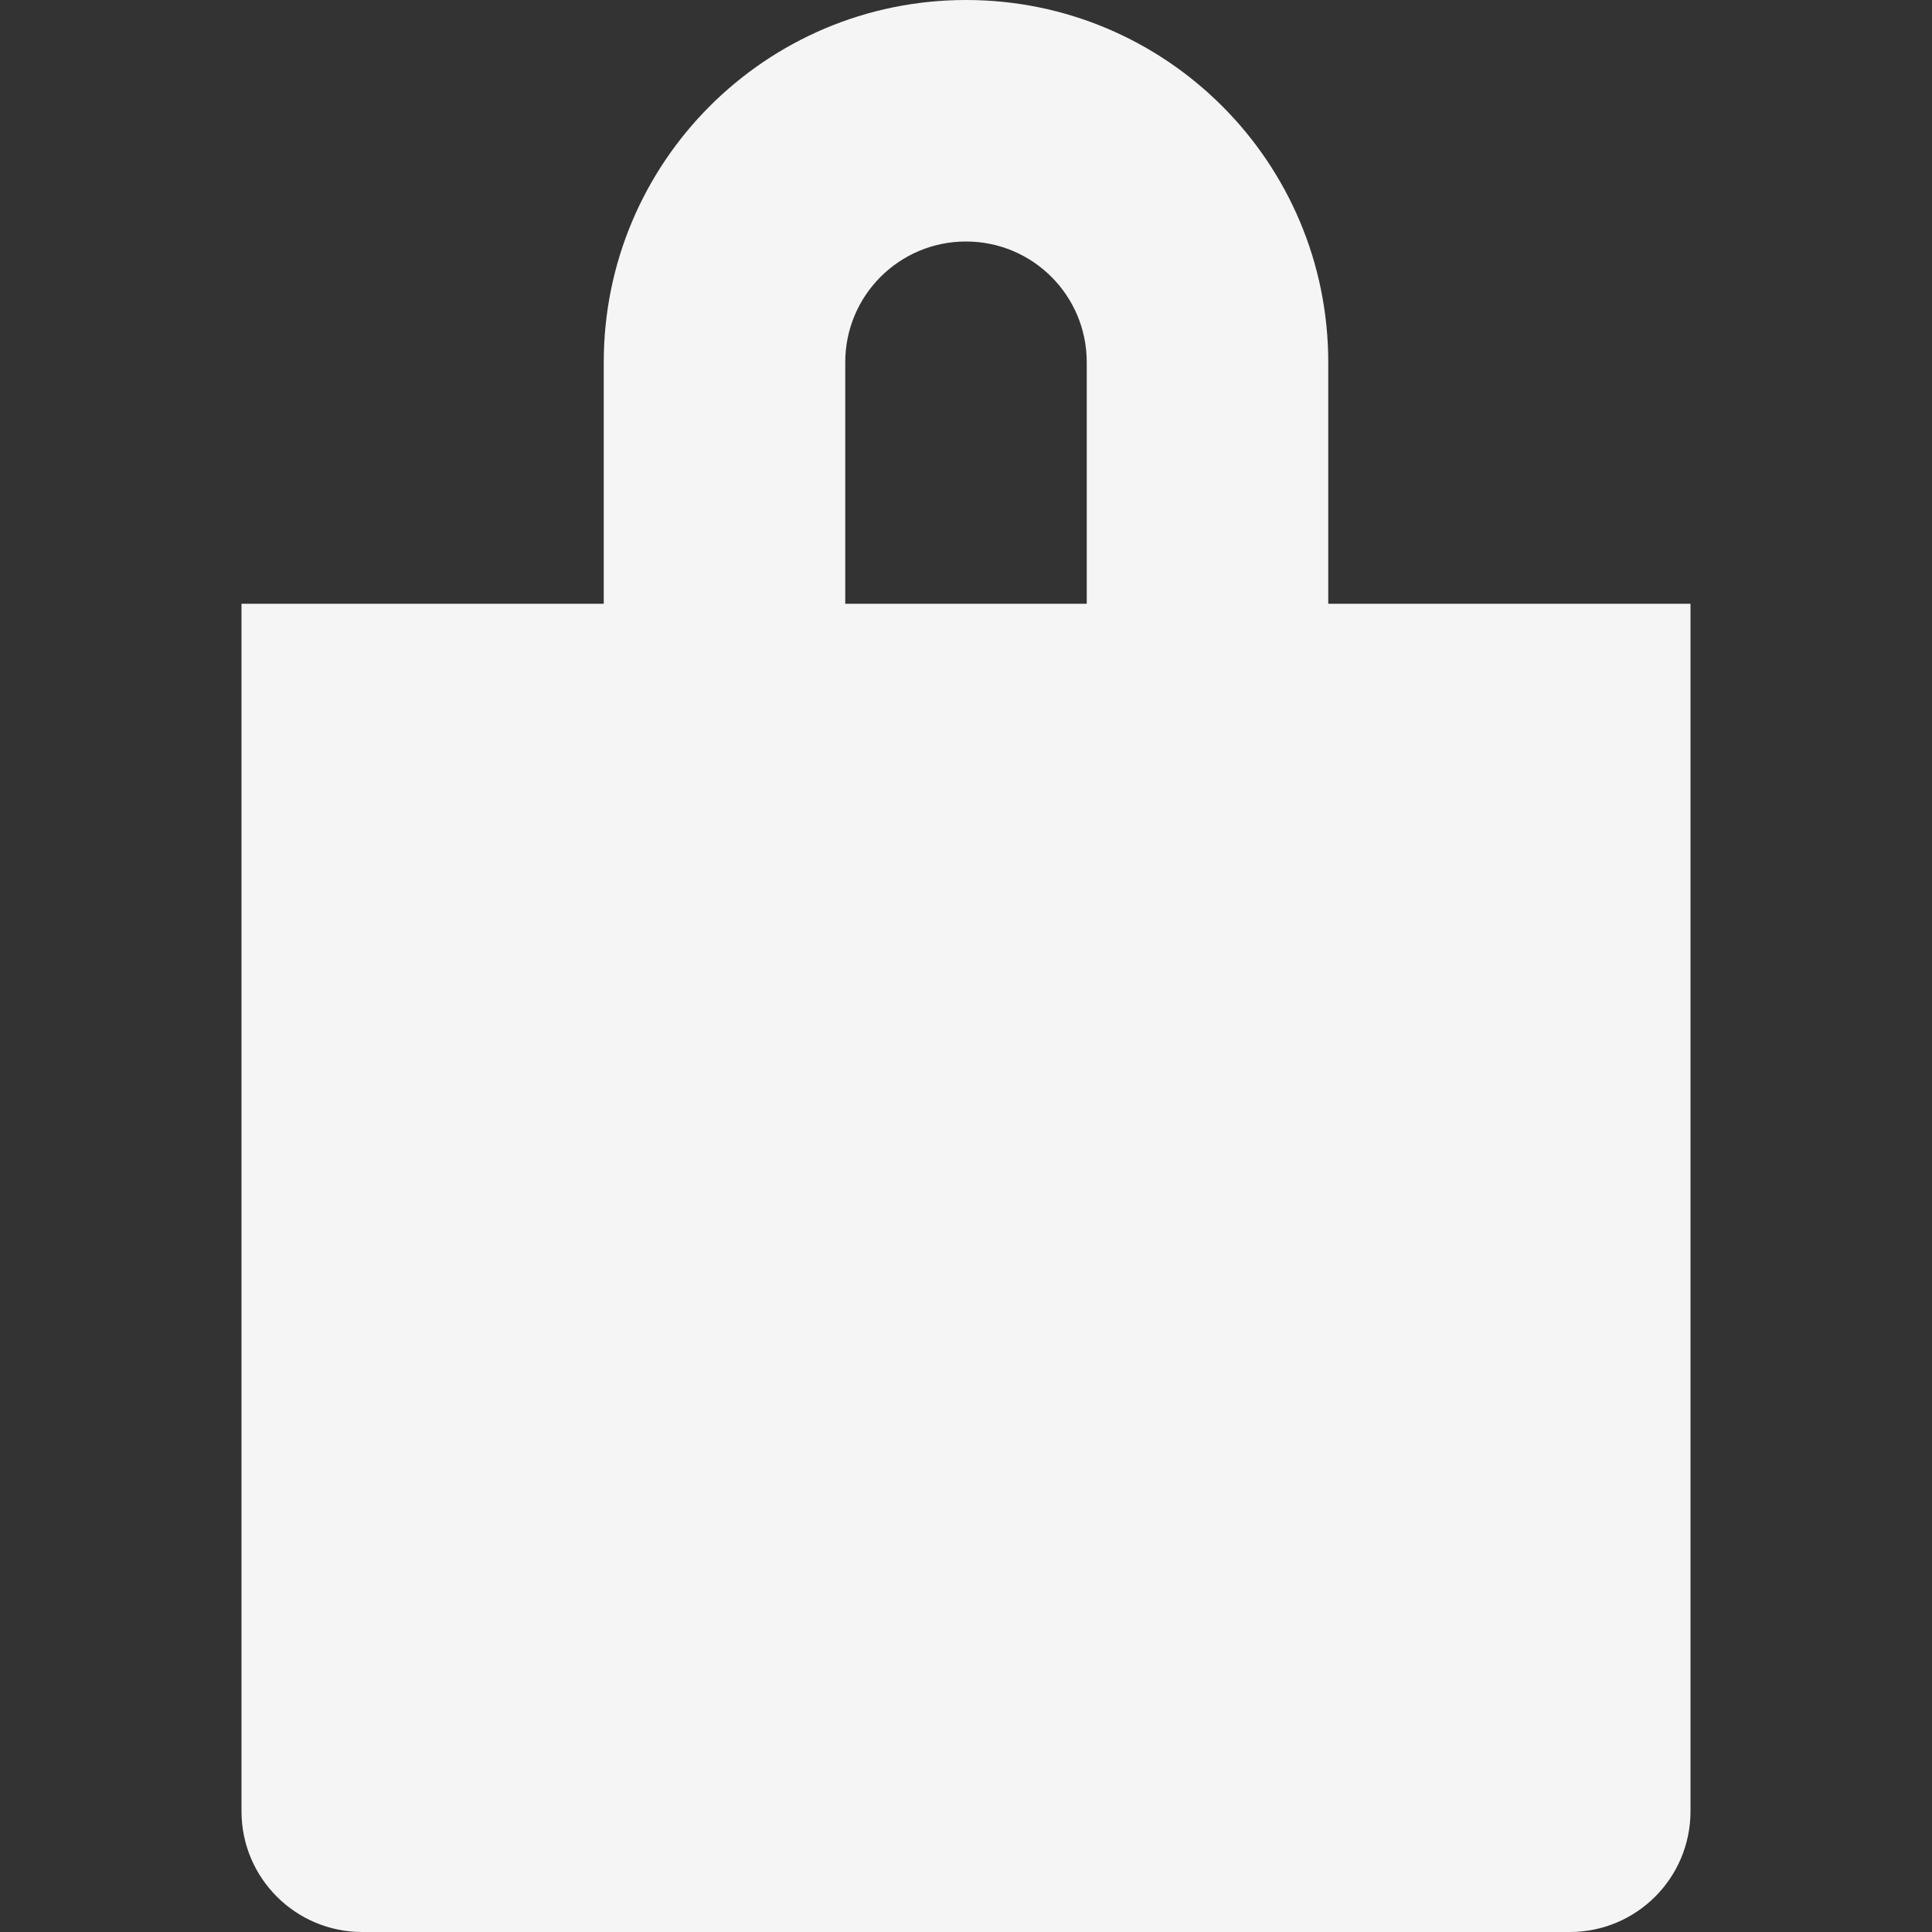 <svg version="1.0" id="Layer_1" xmlns="http://www.w3.org/2000/svg" xmlns:xlink="http://www.w3.org/1999/xlink" viewBox="0 0 64 64" enable-background="new 0 0 64 64" xml:space="preserve" fill="#000000"><rect x="0" y="0" width="64" height="64" fill="#333333" stroke="none"/><g id="SVGRepo_bgCarrier" stroke-width="0"></g><g id="SVGRepo_tracerCarrier" stroke-linecap="round" stroke-linejoin="round"></g><g id="SVGRepo_iconCarrier"> <path fill="#f5f5f5" d="M44,20v-8c0-6.629-5.371-12-12-12S20,5.371,20,12v8H8v40c0,2.211,1.789,4,4,4h40c2.211,0,4-1.789,4-4V20H44z M28,12c0-2.211,1.789-4,4-4s4,1.789,4,4v8h-8V12z"></path> </g></svg>